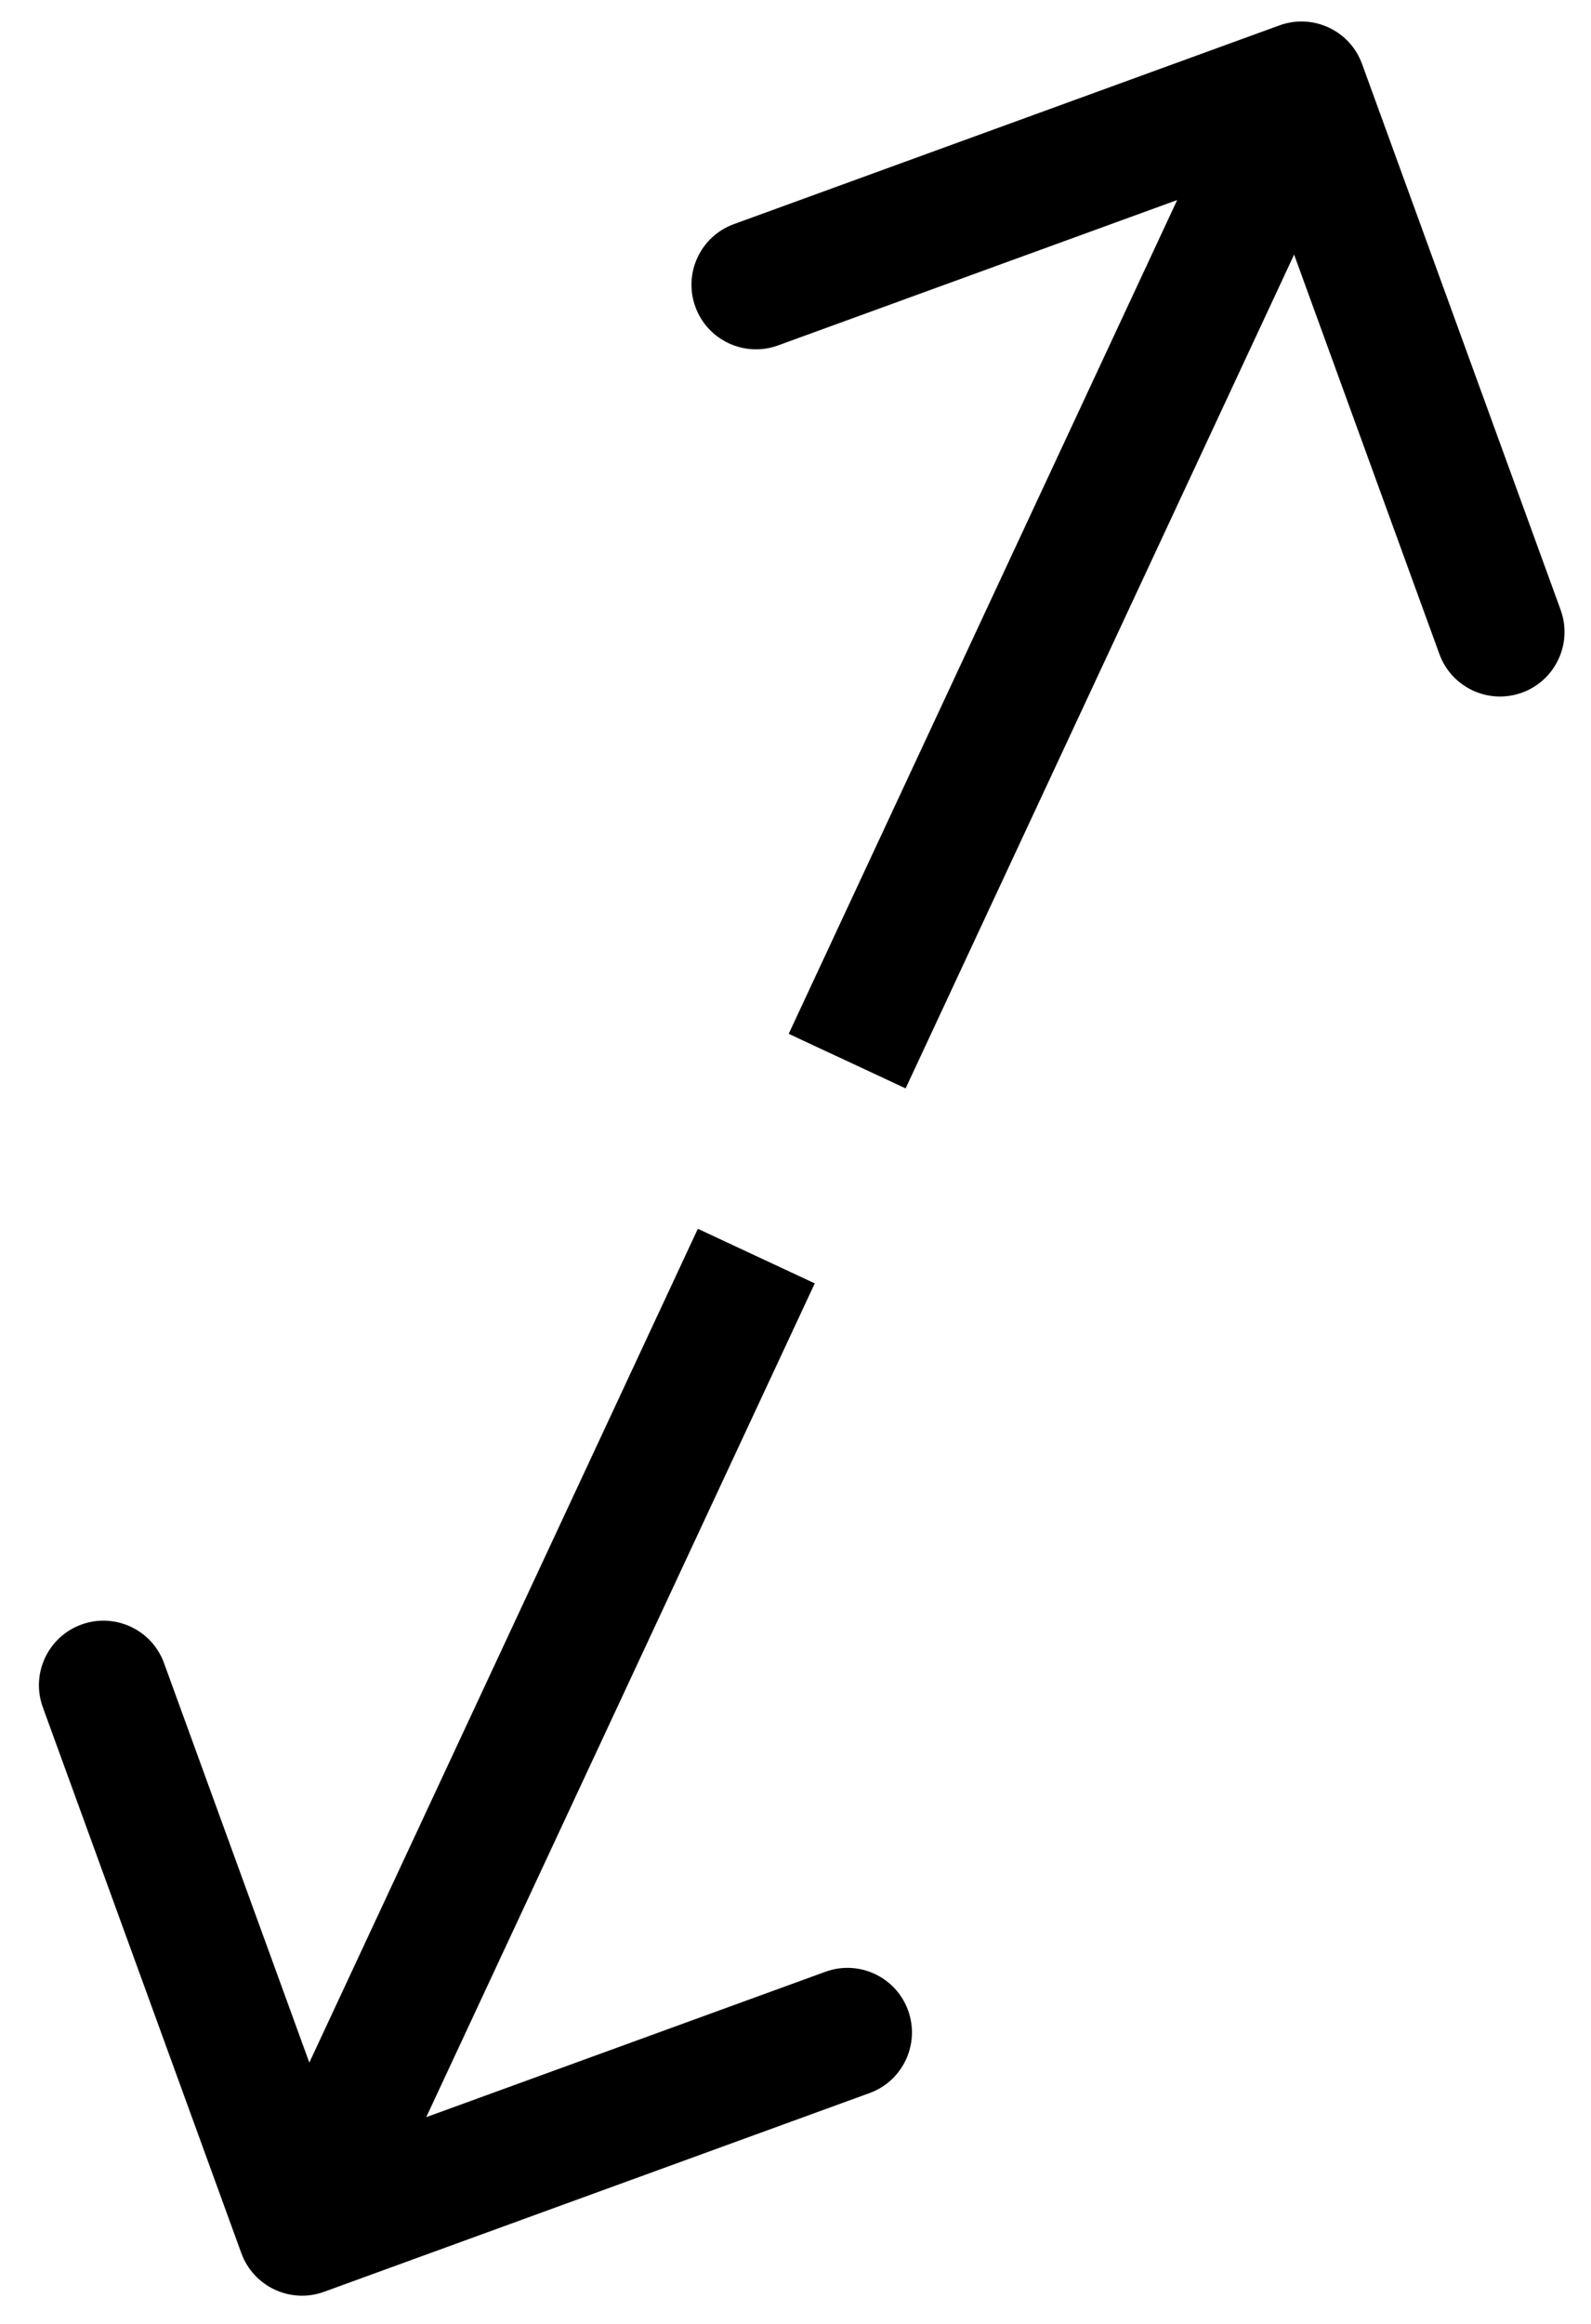 <svg width="37" height="54" viewBox="0 0 37 54" fill="none" xmlns="http://www.w3.org/2000/svg">
<path d="M31.676 1.487C31.393 0.708 30.532 0.307 29.754 0.59L17.068 5.208C16.289 5.491 15.888 6.352 16.171 7.13C16.455 7.909 17.316 8.31 18.094 8.027L29.37 3.923L33.474 15.199C33.758 15.977 34.619 16.379 35.397 16.095C36.175 15.812 36.577 14.951 36.294 14.173L31.676 1.487ZM21.061 25.292L31.626 2.634L28.907 1.366L18.342 24.024L21.061 25.292Z" fill="black"/>
<path d="M5.613 52.36C5.897 53.138 6.757 53.54 7.536 53.257L20.222 48.639C21 48.356 21.401 47.495 21.118 46.717C20.835 45.938 19.974 45.537 19.196 45.82L7.919 49.924L3.815 38.648C3.532 37.87 2.671 37.468 1.892 37.752C1.114 38.035 0.713 38.896 0.996 39.674L5.613 52.36ZM16.229 28.555L5.663 51.213L8.382 52.481L18.948 29.823L16.229 28.555Z" fill="black"/>
</svg>
